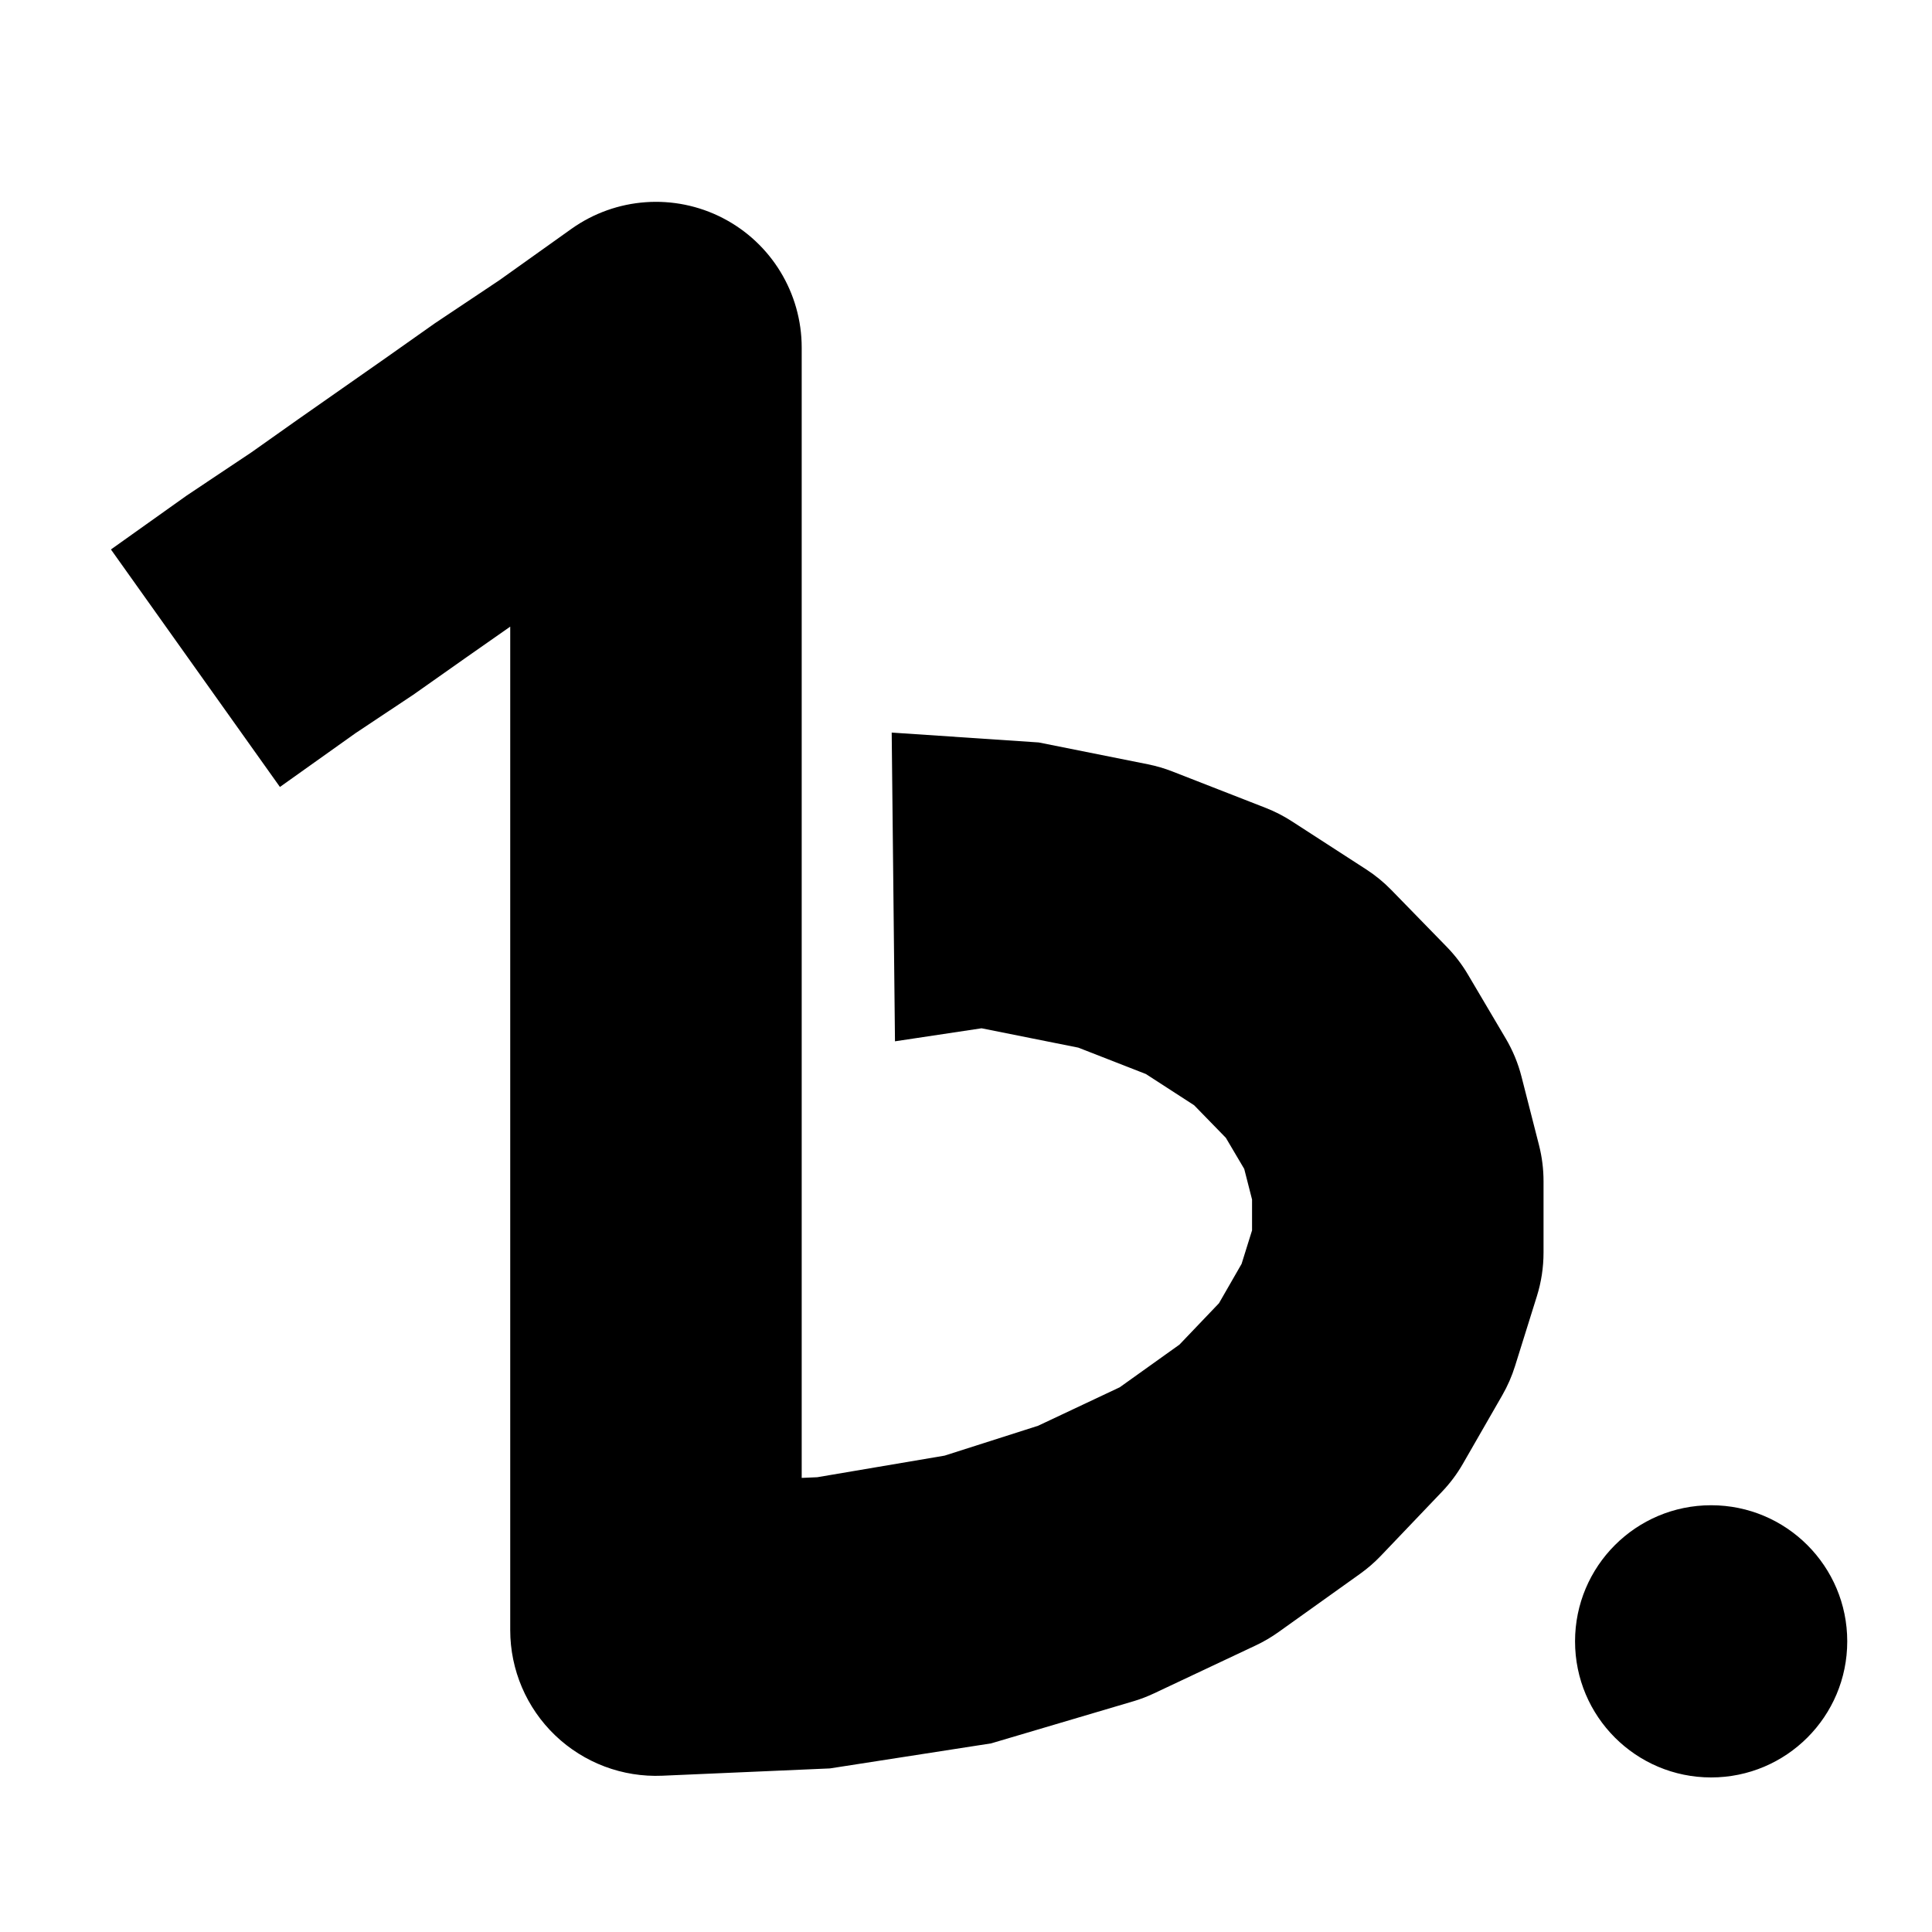 <?xml version="1.0" standalone="no"?>
<!DOCTYPE svg PUBLIC "-//W3C//DTD SVG 1.1//EN" "http://www.w3.org/Graphics/SVG/1.1/DTD/svg11.dtd">
<!--App : DrStudio-->
<!--Author : Charles A.D. BONDJE DOUE-->
<!--version : 1.0-->
<!--description : File generate by SVGDrawing2DEncoderVisitor-->
<svg width="100" height="100" id="LayerDocument_13220490" viewBox="0 0 100 100" version="1.1" xmlns="http://www.w3.org/2000/svg" xmlns:xlink="http://www.w3.org/1999/xlink">
	<path id="Path_44679381" d="M 5.742,28.44 L 9.664,25.649 13.022,23.407 15.421,21.71 17.708,20.109 19.971,18.525 22.512,16.731 25.846,14.505 29.579,11.844 C 31.88,10.208 34.902,9.992 37.411,11.286 39.92,12.581 41.496,15.168 41.496,17.991 L 41.496,23.875 41.496,29.004 41.496,33.606 41.496,37.679 41.496,44.846 41.496,51.182 41.496,57.519 41.496,64.685 41.496,68.759 41.496,73.361 41.496,78.49 41.496,84.374 33.625,76.838 42.3,76.461 48.893,75.343 54.302,73.615 53.291,74.005 58.572,71.516 57.404,72.201 61.628,69.183 60.556,70.113 63.725,66.794 62.64,68.245 64.677,64.7 64.018,66.207 65.149,62.586 64.806,64.836 64.806,61.14 65.041,63.006 64.135,59.461 64.95,61.432 62.989,58.113 64.08,59.54 61.214,56.598 62.518,57.667 58.671,55.177 60.025,55.87 55.197,53.985 56.462,54.355 50.804,53.224 46.324,53.898 46.154,37.918 53.763,38.429 59.421,39.561 C 59.852,39.647 60.277,39.772 60.686,39.932 L 65.514,41.817 C 65.987,42.002 66.441,42.235 66.867,42.511 L 70.715,45 C 71.188,45.306 71.626,45.665 72.019,46.069 L 74.886,49.011 C 75.305,49.441 75.672,49.92 75.978,50.438 L 77.939,53.757 C 78.302,54.372 78.577,55.036 78.753,55.728 L 79.659,59.274 C 79.814,59.884 79.893,60.511 79.893,61.14 L 79.893,64.836 C 79.893,65.599 79.777,66.358 79.55,67.086 L 78.418,70.707 C 78.254,71.232 78.033,71.738 77.759,72.215 L 75.722,75.76 C 75.421,76.286 75.056,76.773 74.638,77.211 L 71.47,80.531 C 71.143,80.873 70.783,81.185 70.398,81.46 L 66.173,84.478 C 65.805,84.74 65.414,84.97 65.005,85.163 L 59.725,87.652 C 59.398,87.806 59.06,87.937 58.715,88.042 L 51.3,90.237 42.956,91.533 34.281,91.911 C 32.225,92 30.222,91.246 28.736,89.823 27.25,88.4 26.409,86.432 26.409,84.374 L 26.409,78.49 26.409,73.361 26.409,68.759 26.409,64.685 26.409,57.519 26.409,51.182 26.409,44.846 26.409,37.679 26.409,33.606 26.409,29.004 26.409,23.875 26.409,17.991 38.326,24.137 34.215,27.059 31.212,29.057 28.623,30.884 26.36,32.469 24.121,34.036 21.391,35.96 18.411,37.942 14.489,40.733 zM 95.613,84.956 C 95.613,88.846 92.459,92 88.568,92 84.678,92 81.524,88.846 81.524,84.956 81.524,81.065 84.678,77.911 88.568,77.911 92.459,77.911 95.613,81.065 95.613,84.956 z" ></path>
</svg>
